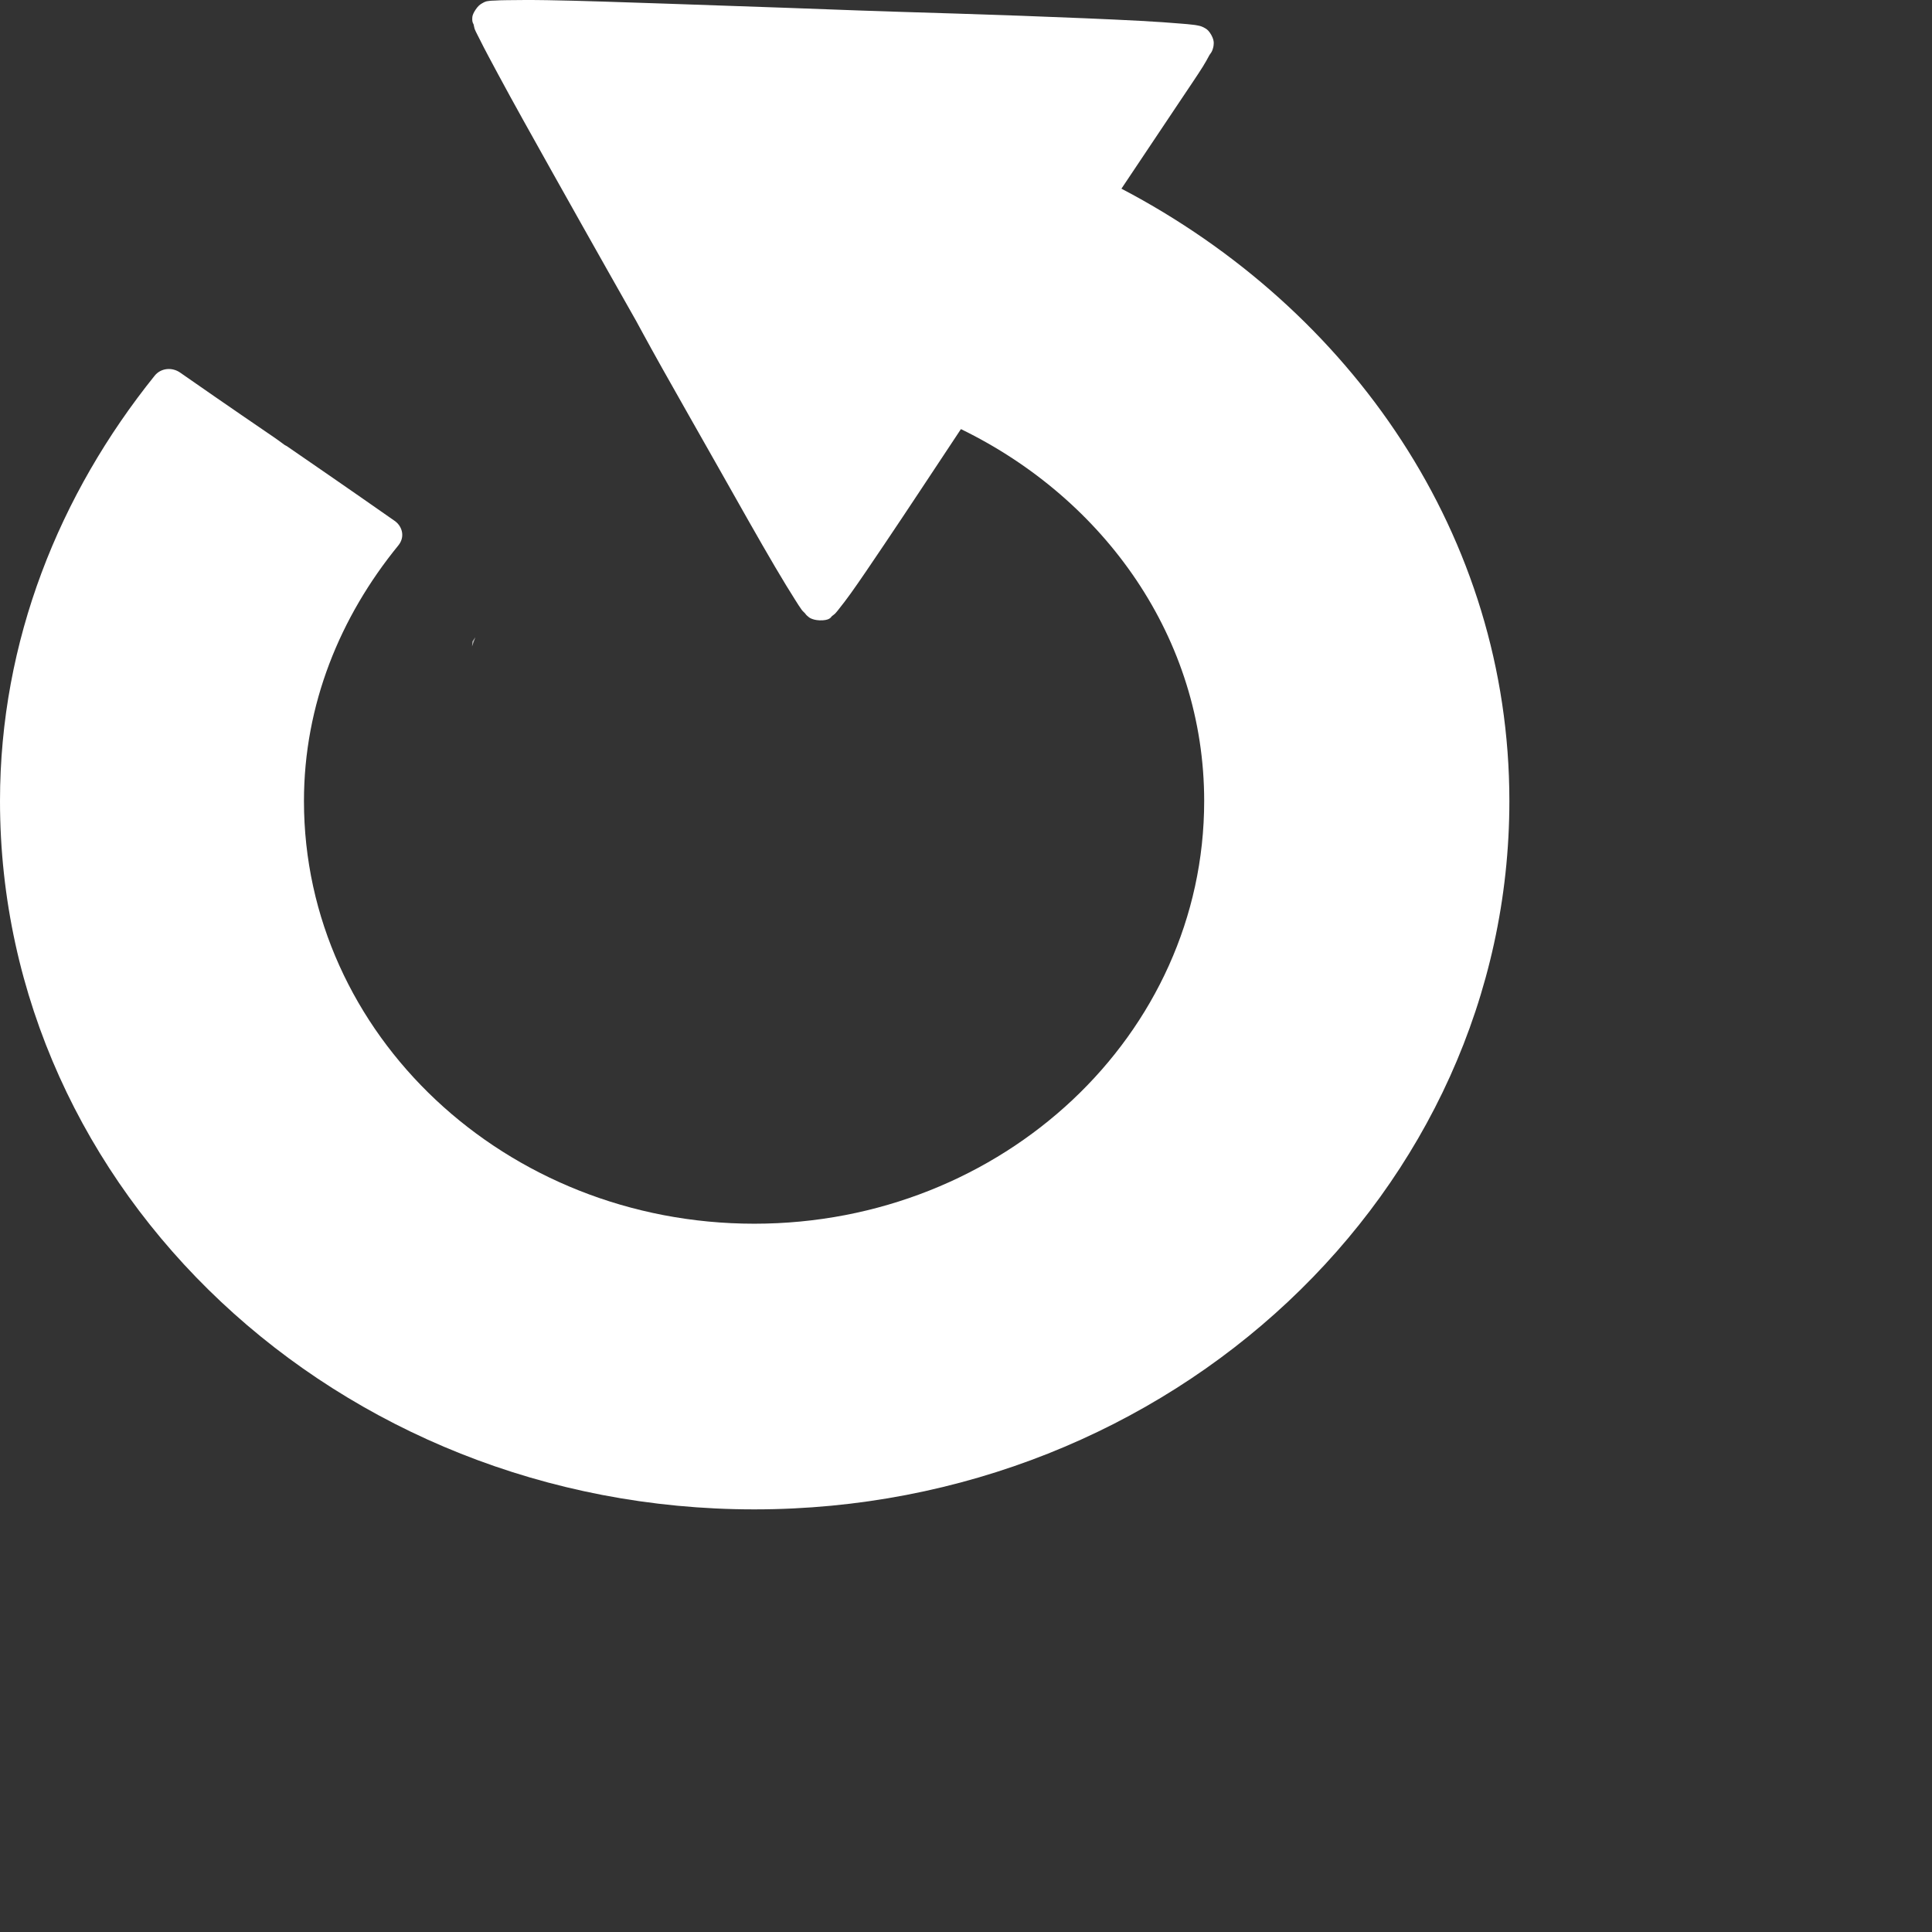 <?xml version="1.0" encoding="UTF-8" standalone="no"?>
<svg
   xmlns:dc="http://purl.org/dc/elements/1.1/"
   xmlns:cc="http://creativecommons.org/ns#"
   xmlns:rdf="http://www.w3.org/1999/02/22-rdf-syntax-ns#"
   xmlns:svg="http://www.w3.org/2000/svg"
   xmlns="http://www.w3.org/2000/svg"
   xmlns:xlink="http://www.w3.org/1999/xlink"
   xmlns:sodipodi="http://sodipodi.sourceforge.net/DTD/sodipodi-0.dtd"
   xmlns:inkscape="http://www.inkscape.org/namespaces/inkscape"
   viewBox="0 0 128 128"
   version="1.1"
   id="svg24"
   sodipodi:docname="retry.svg"
   inkscape:version="1.0.2 (e86c870879, 2021-01-15)">
  <rect x="0" y="0" width="128" height="128" fill="#333333" stroke="none"/>
  <sodipodi:namedview
     pagecolor="#ffffff"
     bordercolor="#666666"
     borderopacity="1"
     objecttolerance="10"
     gridtolerance="10"
     guidetolerance="10"
     inkscape:pageopacity="0"
     inkscape:pageshadow="2"
     inkscape:window-width="1920"
     inkscape:window-height="1009"
     id="namedview26"
     showgrid="false"
     inkscape:zoom="3.2890625"
     inkscape:cx="-54.534205"
     inkscape:cy="33.867781"
     inkscape:window-x="0"
     inkscape:window-y="34"
     inkscape:window-maximized="0"
     inkscape:current-layer="svg24" />
  <defs
     id="0">
    <linearGradient
       id="7">
      <stop
         id="F"
         stop-color="#a4c0e4" />
      <stop
         id="G"
         offset="1"
         stop-color="#6193cf" />
    </linearGradient>
    <linearGradient
       id="8">
      <stop
         id="H"
         stop-color="#fff" />
      <stop
         id="I"
         offset="1"
         stop-color="#fff"
         stop-opacity="0" />
    </linearGradient>
    <linearGradient
       id="9">
      <stop
         id="J" />
      <stop
         id="K"
         offset="1"
         stop-opacity="0" />
    </linearGradient>
    <radialGradient
       cx="68.01"
       cy="124.75"
       r="39.585"
       id="A"
       xlink:href="#9"
       gradientUnits="userSpaceOnUse"
       gradientTransform="matrix(1,0,0,0.062,0,117.075)" />
    <filter
       x="-0.035"
       y="-0.573"
       width="1.07"
       height="2.145"
       color-interpolation-filters="sRGB"
       id="B">
      <feGaussianBlur
         stdDeviation="1.162"
         id="L" />
    </filter>
    <linearGradient
       y1="3.565"
       x2="0"
       y2="9.54"
       id="C"
       xlink:href="#8"
       gradientUnits="userSpaceOnUse" />
    <linearGradient
       y1="33.954"
       x2="0"
       y2="46.44"
       id="D"
       xlink:href="#8"
       gradientUnits="userSpaceOnUse"
       gradientTransform="matrix(1.051,0,0,1.118,3.698,-3.035)" />
    <linearGradient
       y1="1.581"
       x2="0"
       y2="122.44"
       id="E"
       xlink:href="#7"
       gradientUnits="userSpaceOnUse"
       gradientTransform="matrix(0.89,0,0,0.89,-3.691,6.072)" />
  </defs>
  <path
     d="m 33.581,0.011 c -0.334,0.005 -0.57,0.009 -0.799,0.026 -0.109,0.008 -0.249,0.001 -0.386,0.026 -0.06,0.011 -0.127,0.009 -0.248,0.052 -0.053,0.019 -0.133,0.06 -0.248,0.129 -0.115,0.069 -0.242,0.174 -0.386,0.388 -0.143,0.214 -0.205,0.37 -0.22,0.491 -0.015,0.121 -0.005,0.207 0,0.259 0.012,0.129 0.07,0.189 0.083,0.233 0.032,0.115 0.039,0.23 0.083,0.336 0.084,0.204 0.219,0.44 0.358,0.724 0.281,0.571 0.695,1.337 1.185,2.25 0.979,1.824 2.298,4.179 3.636,6.568 2.676,4.778 5.465,9.694 5.51,9.774 0.018,0.032 0.686,1.277 1.708,3.103 1.022,1.826 2.402,4.238 3.747,6.619 1.345,2.381 2.695,4.783 3.747,6.568 0.526,0.893 0.979,1.633 1.322,2.172 0.171,0.269 0.31,0.494 0.441,0.672 0.069,0.094 0.137,0.143 0.22,0.233 0.036,0.039 0.062,0.101 0.165,0.181 0.045,0.034 0.099,0.099 0.22,0.155 0.121,0.056 0.31,0.12 0.579,0.129 0.322,0.011 0.516,-0.04 0.634,-0.103 0.117,-0.063 0.154,-0.152 0.193,-0.181 0.103,-0.076 0.165,-0.125 0.22,-0.181 0.108,-0.11 0.176,-0.213 0.275,-0.336 0.201,-0.25 0.451,-0.574 0.744,-0.983 0.586,-0.817 1.357,-1.961 2.231,-3.258 1.559,-2.312 3.406,-5.122 5.069,-7.628 9.535,4.64 16.116,13.862 16.116,24.642 -10e-7,15.467 -13.328,28.003 -29.807,28.003 -16.479,0 -29.835,-12.536 -29.835,-28.003 1e-6,-6.391 2.393,-12.208 6.253,-16.936 0.202,-0.247 0.295,-0.547 0.248,-0.853 -0.047,-0.307 -0.228,-0.591 -0.496,-0.776 -3.552,-2.483 -5.332,-3.7 -6.226,-4.318 -0.447,-0.309 -0.693,-0.481 -0.826,-0.569 -0.064,-0.042 -0.052,-0.044 -0.165,-0.103 -0.016,-0.009 -0.042,-0.019 -0.055,-0.026 -0.086,-0.056 -0.286,-0.222 -0.716,-0.517 -0.881,-0.606 -2.682,-1.822 -6.226,-4.292 -0.541,-0.373 -1.274,-0.296 -1.68,0.207 C 3.931,32.741 0,42.456 0,53.069 0,78.963 22.385,100 49.972,100 77.56,100 100,78.964 100,53.069 100,35.52 89.537,20.488 74.298,12.5 75.686,10.433 77.088,8.329 78.154,6.734 78.778,5.8 79.33,4.993 79.697,4.406 79.881,4.113 80.001,3.885 80.11,3.682 c 0.053,-0.099 0.143,-0.186 0.193,-0.31 0.022,-0.055 0.058,-0.134 0.083,-0.259 0.01,-0.051 0.026,-0.129 0.028,-0.259 0.002,-0.13 -0.035,-0.311 -0.165,-0.543 C 80.122,2.088 80.003,1.971 79.89,1.898 79.777,1.826 79.691,1.79 79.642,1.769 79.524,1.718 79.427,1.707 79.366,1.691 79.235,1.658 79.146,1.656 79.036,1.64 78.807,1.606 78.542,1.591 78.209,1.562 77.542,1.505 76.623,1.439 75.537,1.381 73.365,1.265 70.531,1.152 67.658,1.045 64.786,0.938 61.879,0.856 59.669,0.786 57.46,0.717 55.94,0.659 55.895,0.657 55.787,0.653 49.901,0.432 44.16,0.243 41.289,0.149 38.427,0.046 36.253,0.011 c -1.087,-0.018 -2.003,-0.01 -2.672,0 z"
     id="3"
     fill="url(#E)"
     style="fill:#ffffff;stroke-width:0.854"
     inkscape:export-xdpi="96"
     inkscape:export-ydpi="96" />
  <path
     d="m 31.495,42.217 c -0.05,0.135 -0.123,0.343 -0.222,0.612 0.02,-0.154 0.008,-0.179 0.028,-0.334 l 0.195,-0.278 z"
     id="6"
     opacity="0.634"
     fill="#ac4311"
     style="fill:#ffffff"
     inkscape:export-xdpi="96"
     inkscape:export-ydpi="96" />
</svg>
